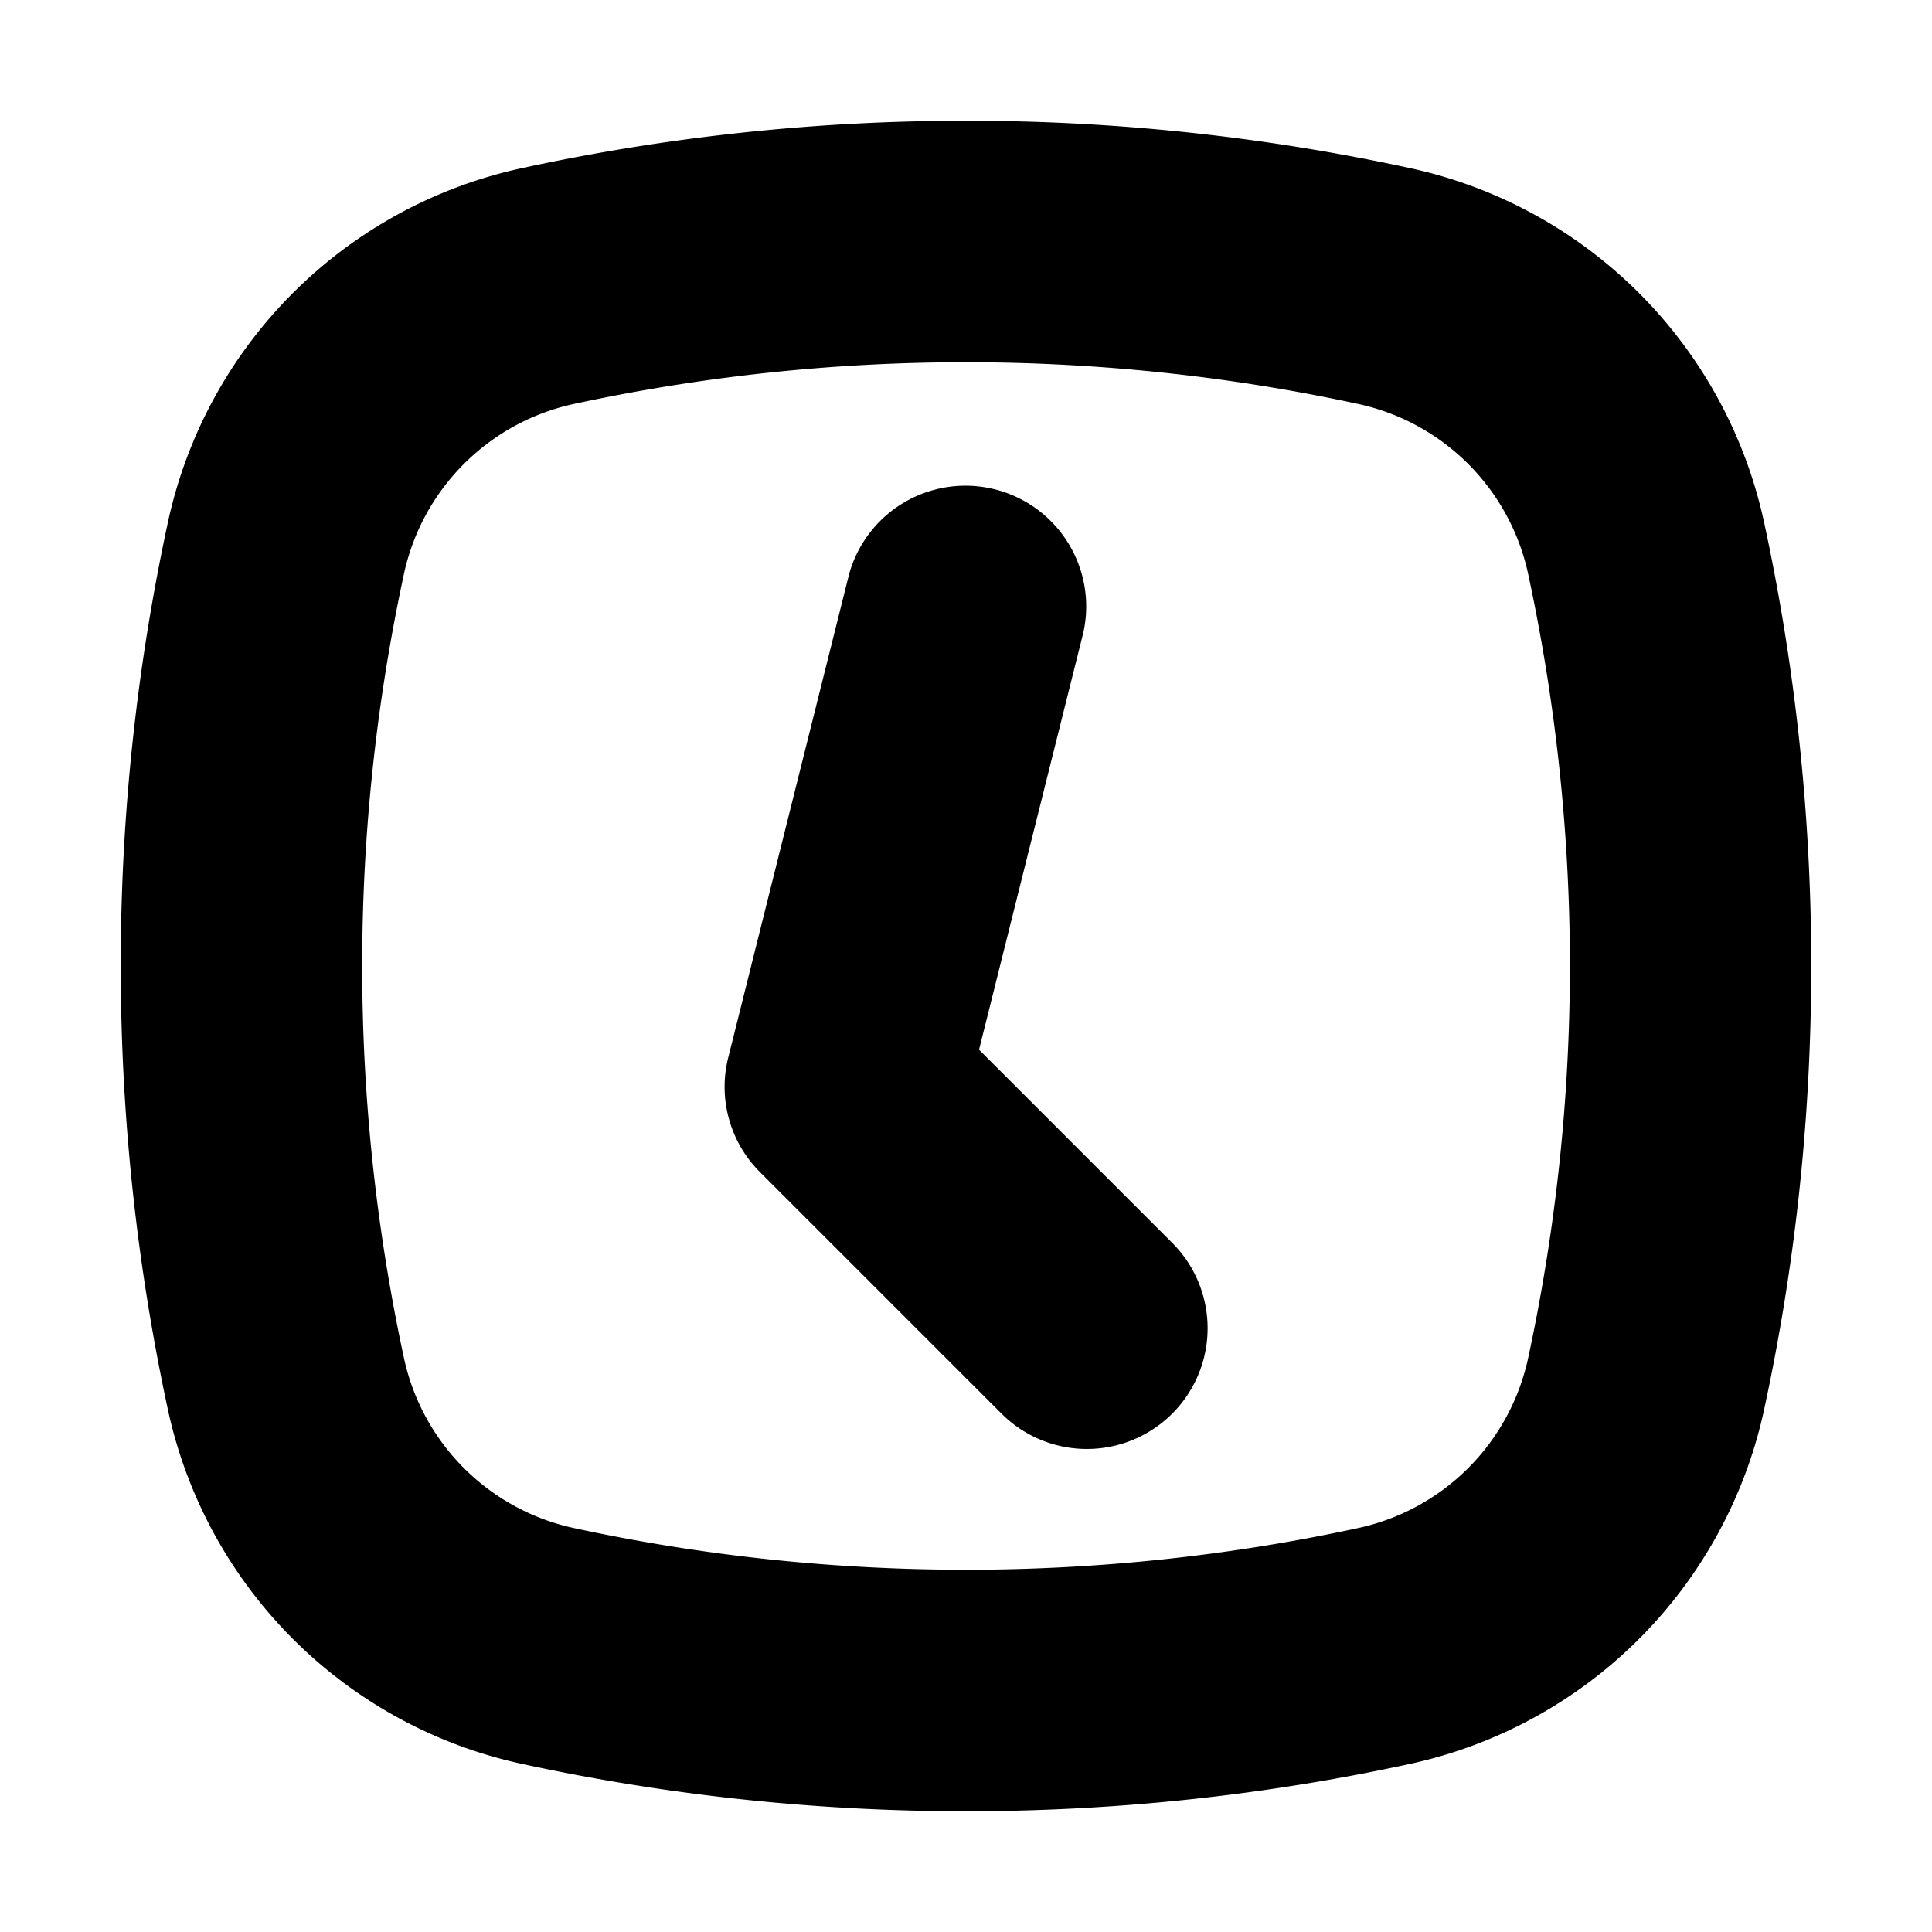 <svg width="16" height="16" fill="none" xmlns="http://www.w3.org/2000/svg">
  <path fill-rule="evenodd" clip-rule="evenodd" d="M9.708 10.293a.999.999 0 11-1.414 1.414l-2-2a.997.997 0 01-.263-.949l1-4a1 1 0 011.94.484l-.863 3.451 1.6 1.6zm2.947.956a1.836 1.836 0 01-1.405 1.405C10.189 12.884 9.096 13 8 13c-1.095 0-2.188-.116-3.25-.346a1.836 1.836 0 01-1.404-1.405 15.413 15.413 0 010-6.499A1.837 1.837 0 014.75 3.346 15.362 15.362 0 018 3c1.097 0 2.19.116 3.25.346a1.836 1.836 0 011.405 1.405 15.42 15.42 0 010 6.498zm1.955-6.921a3.832 3.832 0 00-2.938-2.937A17.35 17.35 0 008 1c-1.26 0-2.488.135-3.671.391A3.828 3.828 0 001.39 4.328 17.357 17.357 0 001 8c0 1.26.135 2.488.39 3.672a3.83 3.83 0 002.938 2.937C5.512 14.865 6.74 15 8 15c1.26 0 2.489-.135 3.672-.391a3.832 3.832 0 002.938-2.937C14.866 10.488 15 9.26 15 8c0-1.26-.134-2.488-.39-3.672z" fill="#000"/>
</svg>
